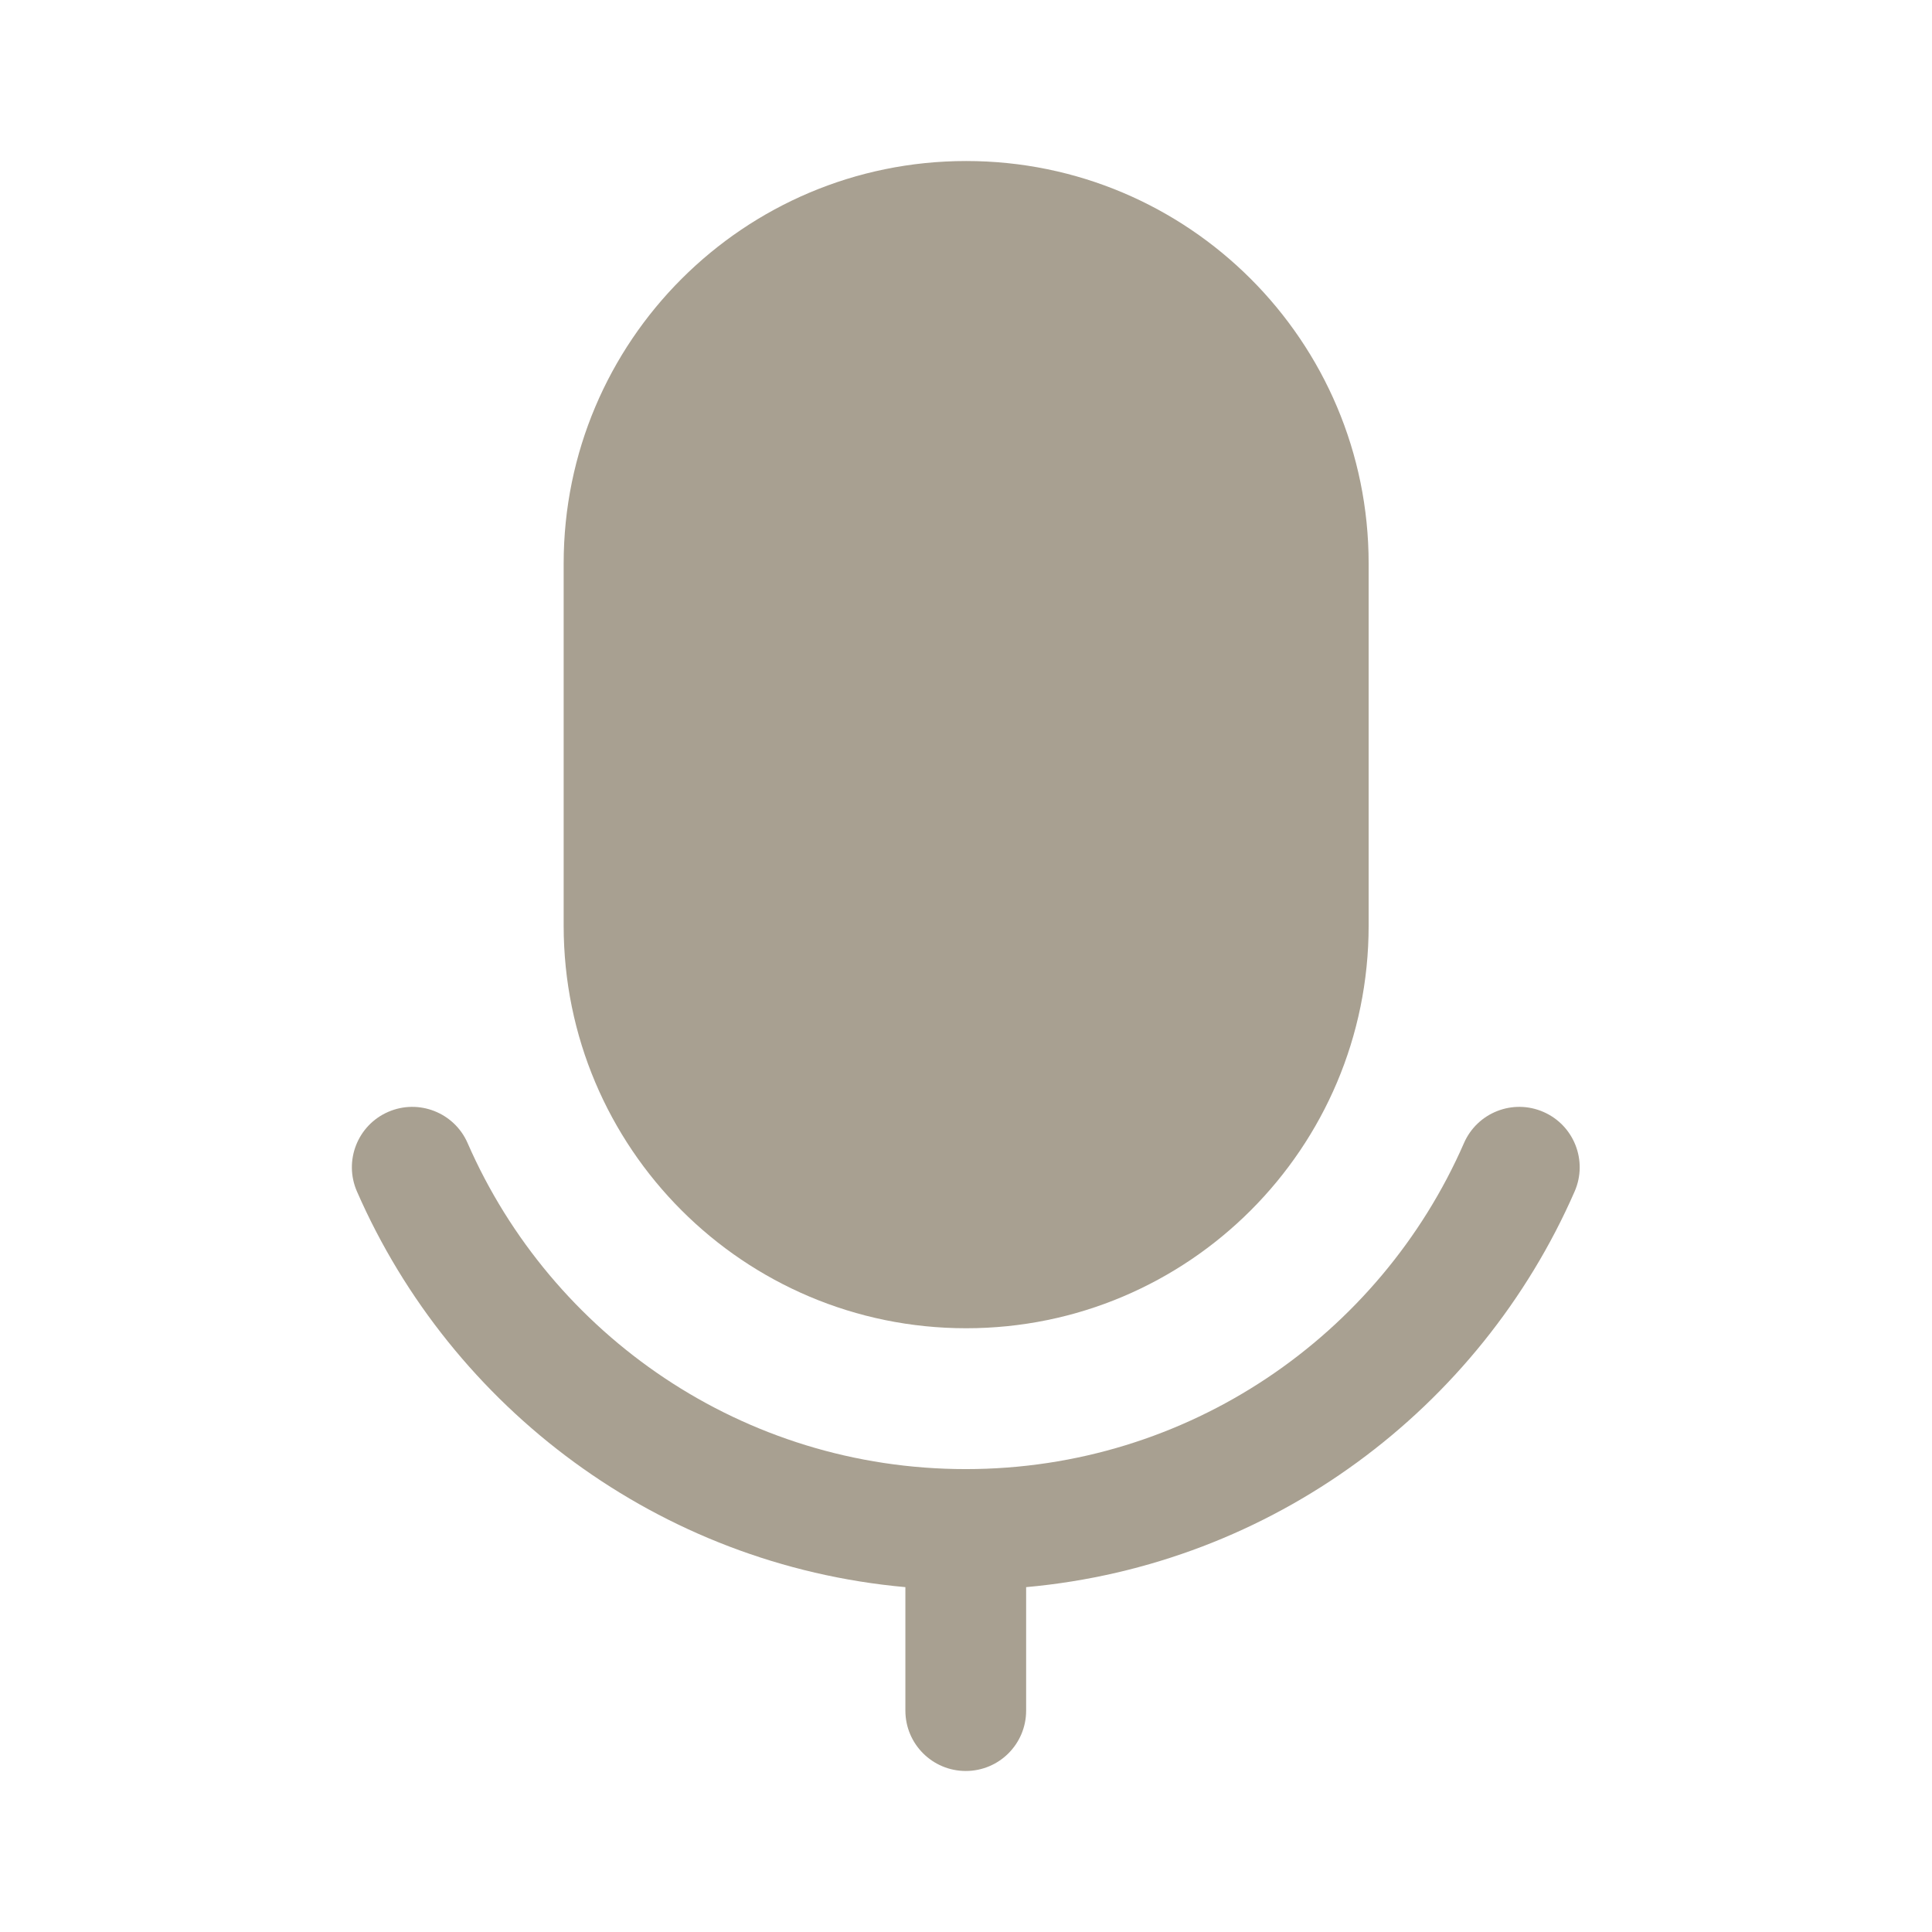 <svg width="32" height="32" viewBox="0 0 32 32" fill="none" xmlns="http://www.w3.org/2000/svg">
<path d="M9.336 9.333C9.336 5.651 12.321 2.667 16.003 2.667C19.684 2.667 22.669 5.651 22.669 9.333V15.333C22.669 19.015 19.684 22 16.003 22C12.321 22 9.336 19.015 9.336 15.333V9.333Z" fill="#A8A091"/>
<path d="M7.745 18.933C7.524 18.427 6.934 18.196 6.428 18.417C5.922 18.638 5.691 19.228 5.912 19.734C7.482 23.326 10.917 25.921 14.996 26.288V28.333C14.996 28.886 15.444 29.333 15.996 29.333C16.549 29.333 16.996 28.886 16.996 28.333V26.288C21.076 25.921 24.511 23.326 26.081 19.734C26.302 19.228 26.071 18.638 25.564 18.417C25.058 18.196 24.469 18.427 24.248 18.933C22.858 22.114 19.685 24.333 15.996 24.333C12.307 24.333 9.134 22.114 7.745 18.933Z" fill="#A8A091"/>
</svg>
